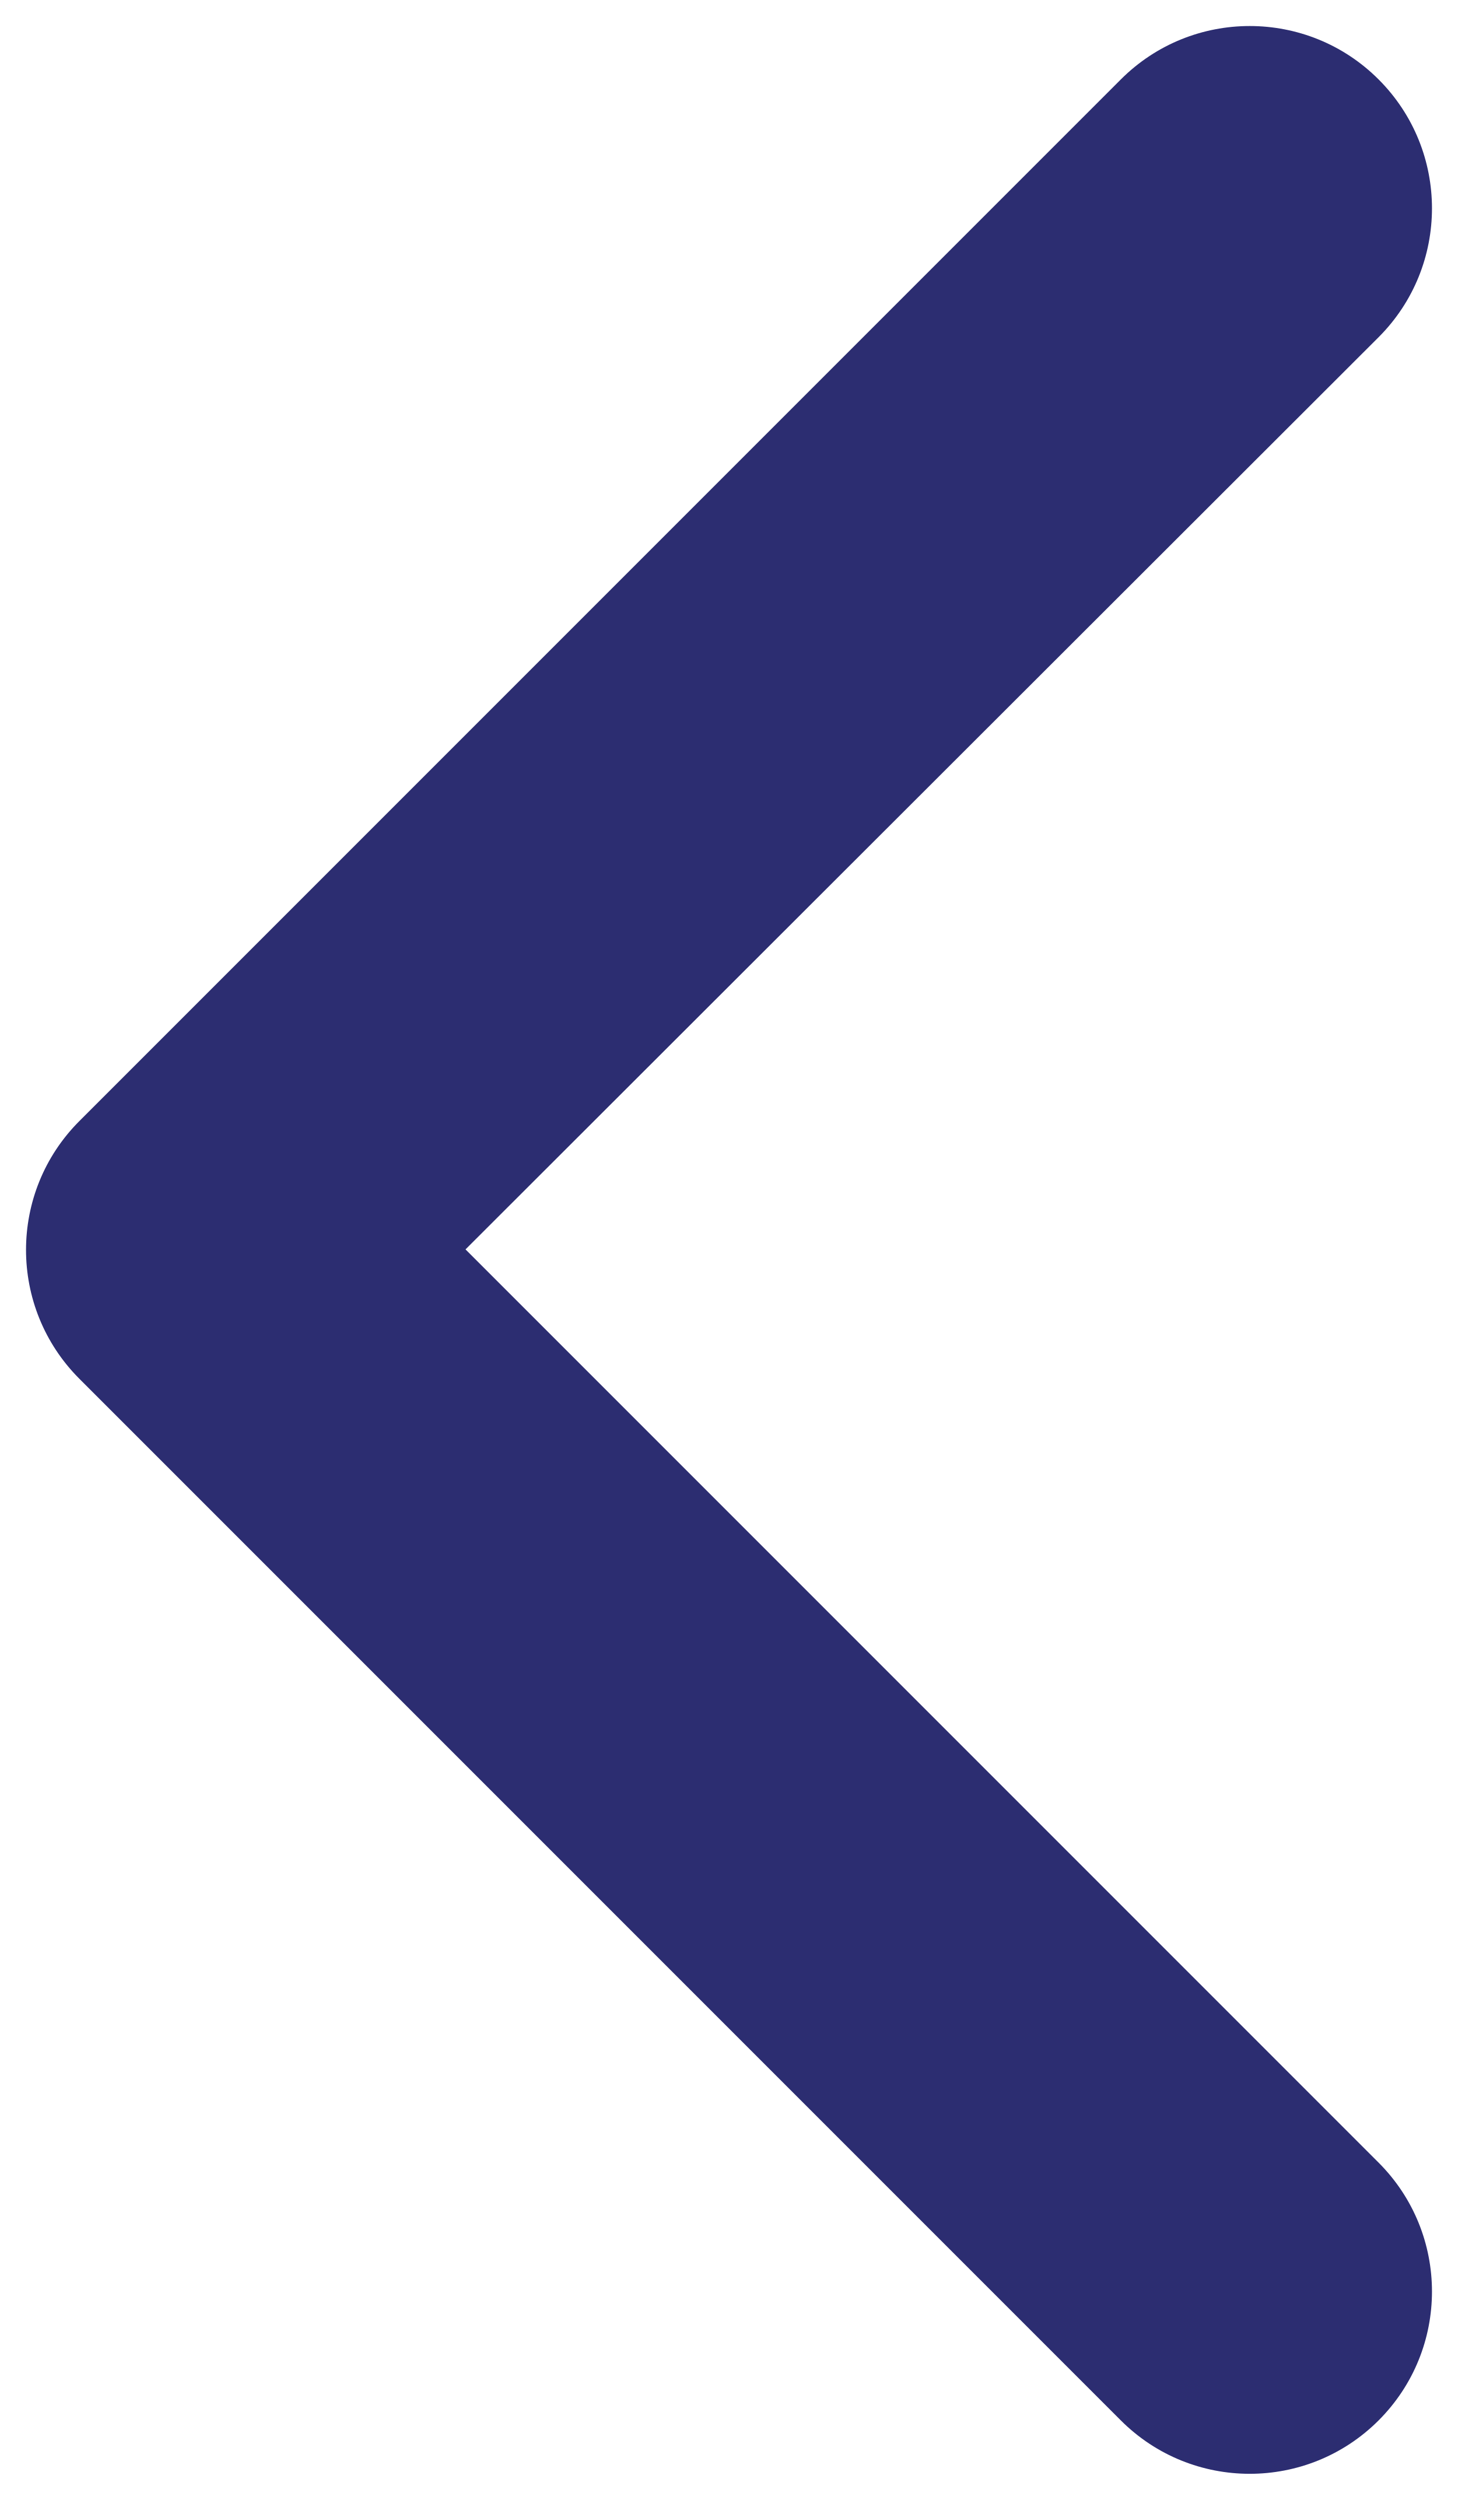 <?xml version="1.0" encoding="UTF-8"?>
<svg width="28px" height="48px" viewBox="0 0 28 48" version="1.1" xmlns="http://www.w3.org/2000/svg" xmlns:xlink="http://www.w3.org/1999/xlink">
    <!-- Generator: Sketch 55.2 (78181) - https://sketchapp.com -->
    <title>noun_chevron_1025831</title>
    <desc>Created with Sketch.</desc>
    <g id="Page-1" stroke="none" stroke-width="1" fill="none" fill-rule="evenodd">
        <g id="LE-CABINET-Copy" transform="translate(-66, -2171)" fill="#2C2D71" fill-rule="nonzero">
            <g id="noun_chevron_1025831" transform="translate(80, 2195) rotate(-180) translate(-80, -2195) translate(66, 2171)">
                <g id="Group">
                    <g id="Path">
                        <path d="M31.525,36.475 C32.892,37.842 35.108,37.842 36.475,36.475 C37.842,35.108 37.842,32.892 36.475,31.525 L16.475,11.525 C15.108,10.158 12.892,10.158 11.525,11.525 L-8.475,31.525 C-9.842,32.892 -9.842,35.108 -8.475,36.475 C-7.108,37.842 -4.892,37.842 -3.525,36.475 L14.01,18.94 L31.525,36.475 Z" transform="translate(14, 24) rotate(90) translate(-14, -24) "></path>
                    </g>
                </g>
            </g>
        </g>
    </g>
</svg>